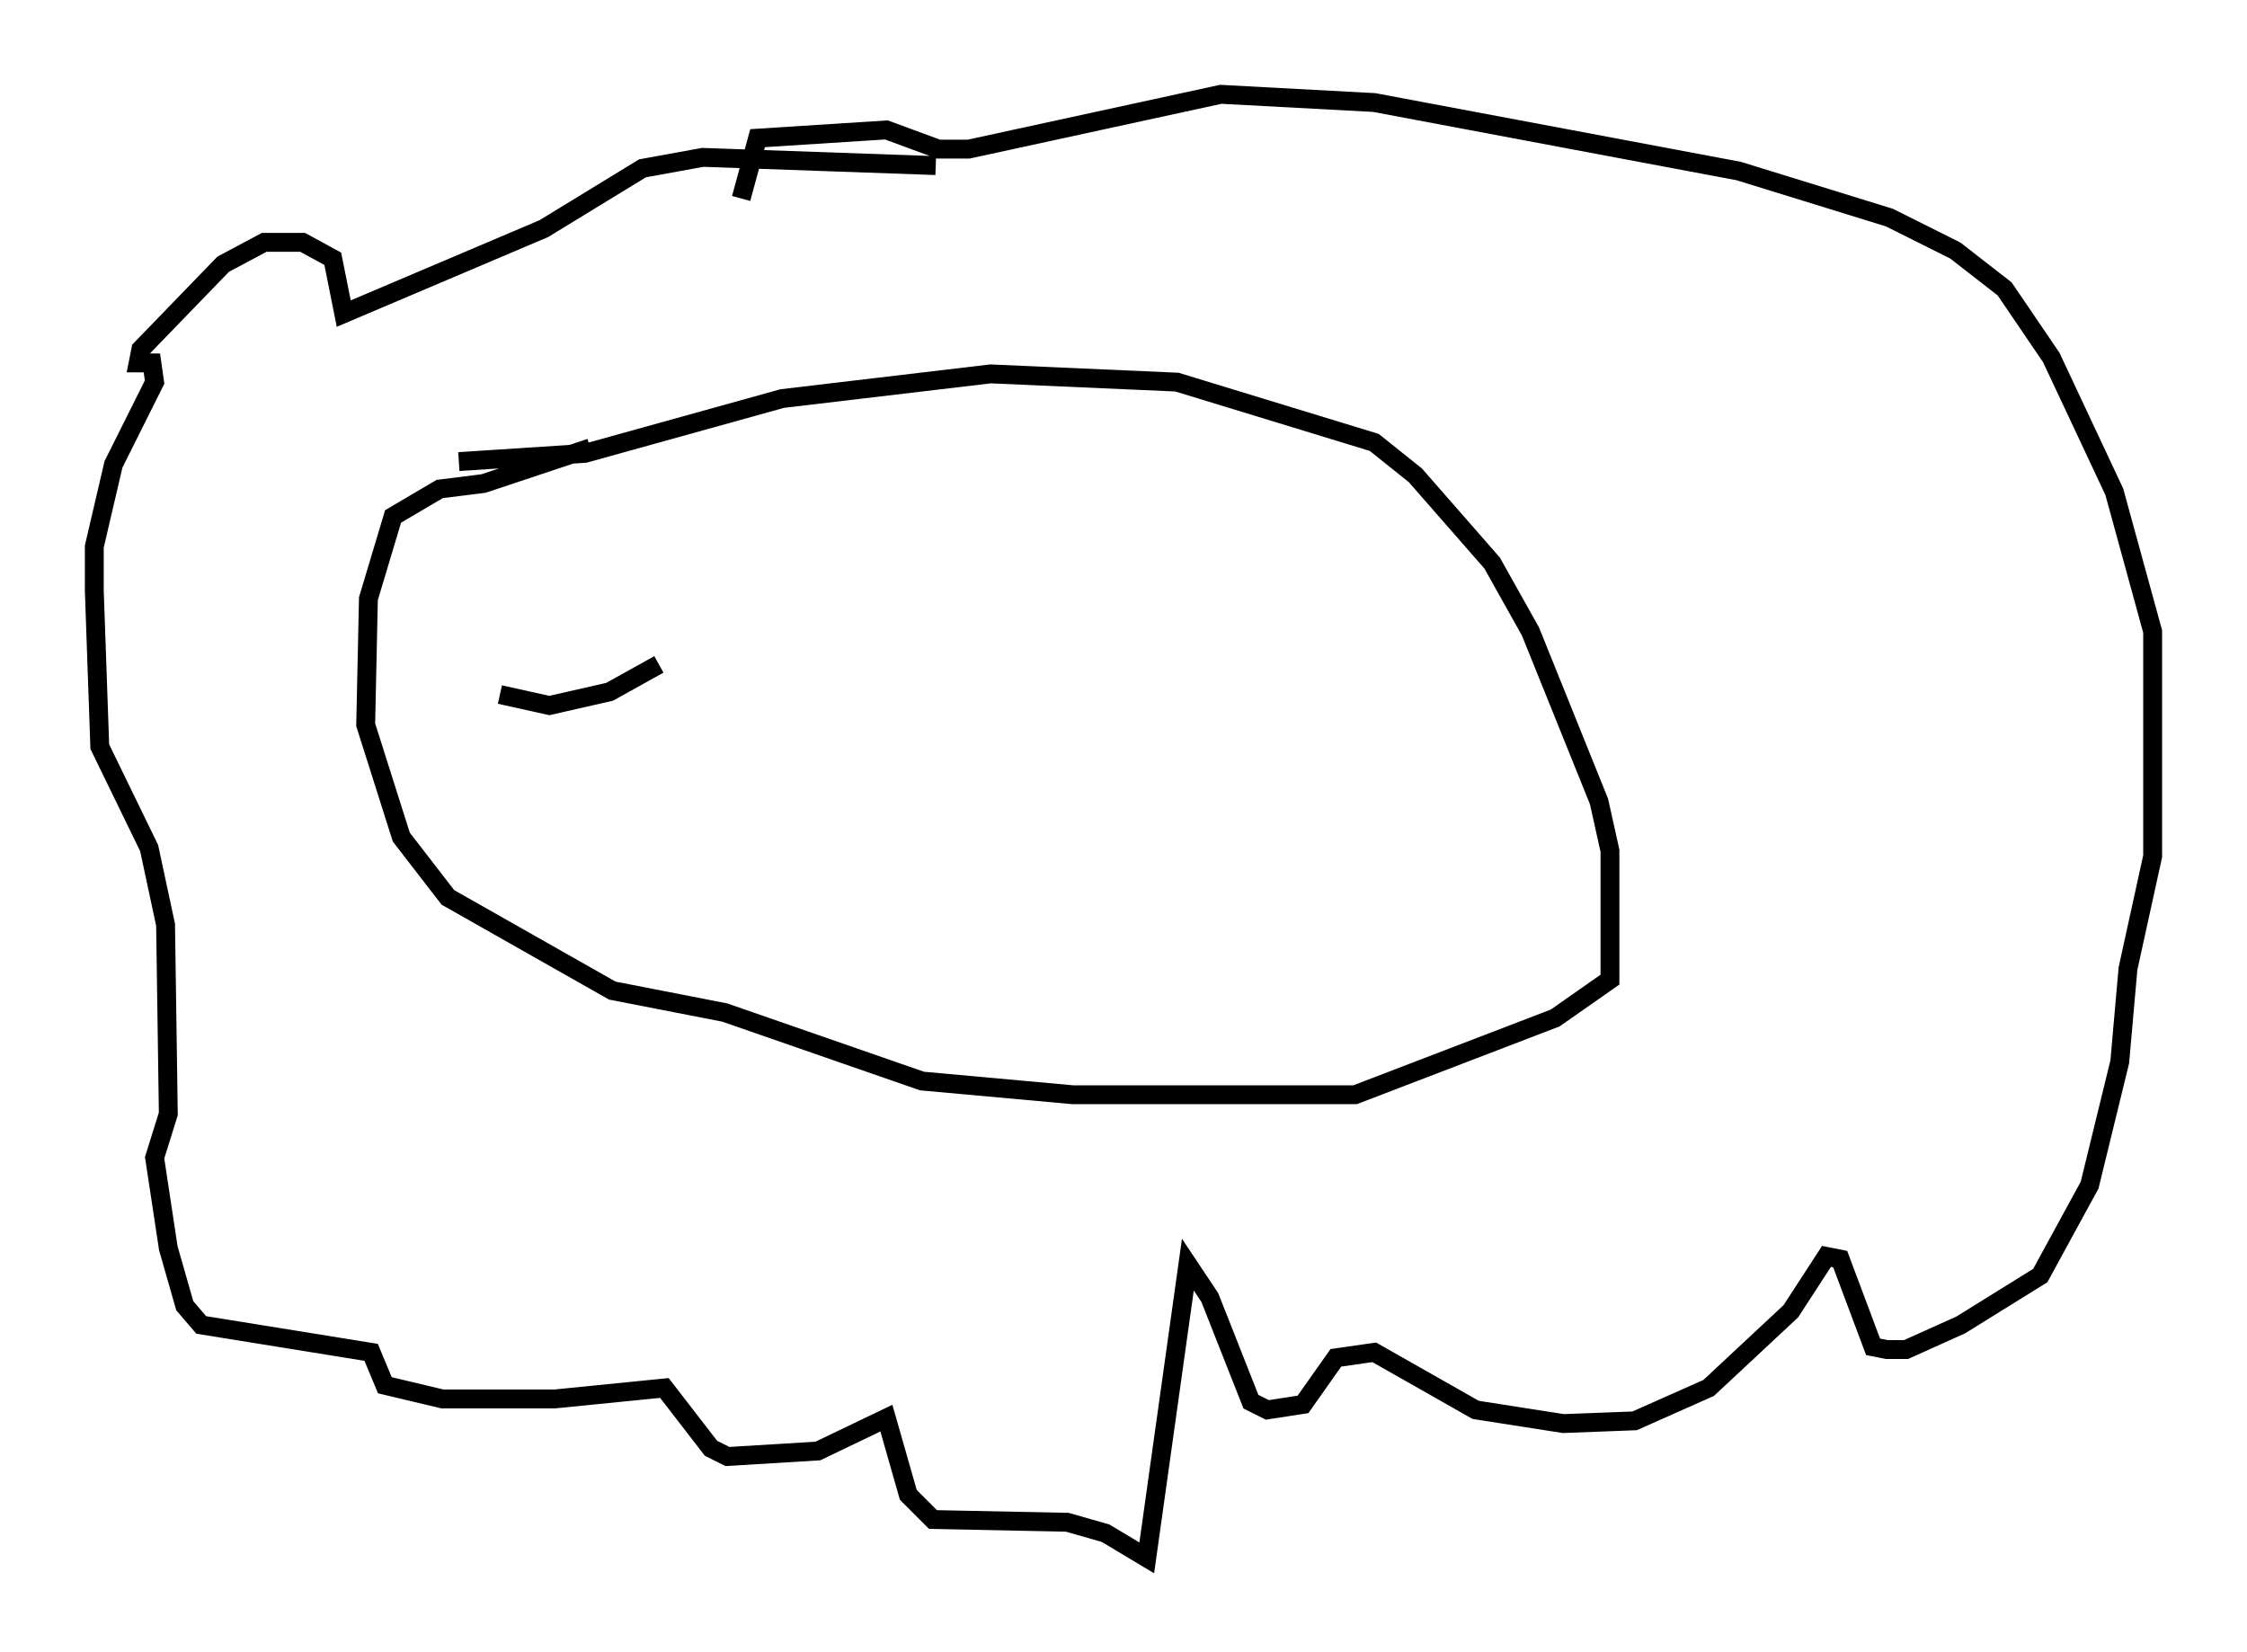 <?xml version="1.0" encoding="utf-8" ?>
<svg baseProfile="full" height="87.564" version="1.1" width="119.084" xmlns="http://www.w3.org/2000/svg" xmlns:ev="http://www.w3.org/2001/xml-events" xmlns:xlink="http://www.w3.org/1999/xlink"><defs /><rect fill="white" height="87.564" width="119.084" x="0" y="0" /><path d="M33.324, 23.737 m-2.034, 0.0 l-5.665, 1.888 -2.324, 0.291 l-2.469, 1.453 -1.307, 4.358 l-0.145, 6.682 1.888, 5.955 l2.469, 3.196 8.715, 4.939 l5.955, 1.162 10.458, 3.631 l7.989, 0.726 14.961, 0.0 l10.603, -4.067 2.905, -2.034 l0.0, -6.827 -0.581, -2.615 l-3.631, -9.006 -2.034, -3.631 l-4.067, -4.648 -2.179, -1.743 l-10.458, -3.196 -9.877, -0.436 l-11.039, 1.307 -10.458, 2.905 l-6.682, 0.436 m25.274, -15.687 l-12.346, -0.436 -3.196, 0.581 l-5.229, 3.196 -10.603, 4.503 l-0.581, -2.905 -1.598, -0.872 l-2.034, 0.0 -2.179, 1.162 l-4.358, 4.503 -0.145, 0.726 l0.726, 0.0 0.145, 1.017 l-2.179, 4.358 -1.017, 4.358 l0.0, 2.324 0.291, 8.279 l2.615, 5.374 0.872, 4.067 l0.145, 10.022 -0.726, 2.324 l0.726, 4.793 0.872, 3.05 l0.872, 1.017 9.006, 1.453 l0.726, 1.743 3.05, 0.726 l5.955, 0.0 5.81, -0.581 l2.469, 3.196 0.872, 0.436 l4.793, -0.291 3.631, -1.743 l1.162, 4.067 1.307, 1.307 l7.117, 0.145 2.034, 0.581 l2.179, 1.307 2.179, -15.542 l1.162, 1.743 2.179, 5.52 l0.872, 0.436 1.888, -0.291 l1.743, -2.469 2.034, -0.291 l5.374, 3.05 4.648, 0.726 l3.777, -0.145 3.922, -1.743 l4.358, -4.067 1.888, -2.905 l0.726, 0.145 1.743, 4.648 l0.726, 0.145 1.017, 0.0 l2.905, -1.307 4.212, -2.615 l2.615, -4.793 1.598, -6.536 l0.436, -4.939 1.307, -5.955 l0.0, -11.911 -2.034, -7.408 l-3.341, -7.117 -2.469, -3.631 l-2.615, -2.034 -3.486, -1.743 l-7.989, -2.469 -19.318, -3.631 l-8.134, -0.436 -13.363, 2.905 l-1.598, 0.0 -2.76, -1.017 l-6.827, 0.436 -0.872, 3.196 m-4.358, 24.693 l-2.615, 1.453 -3.196, 0.726 l-2.615, -0.581 " fill="none" stroke="black" stroke-width="1" /></svg>